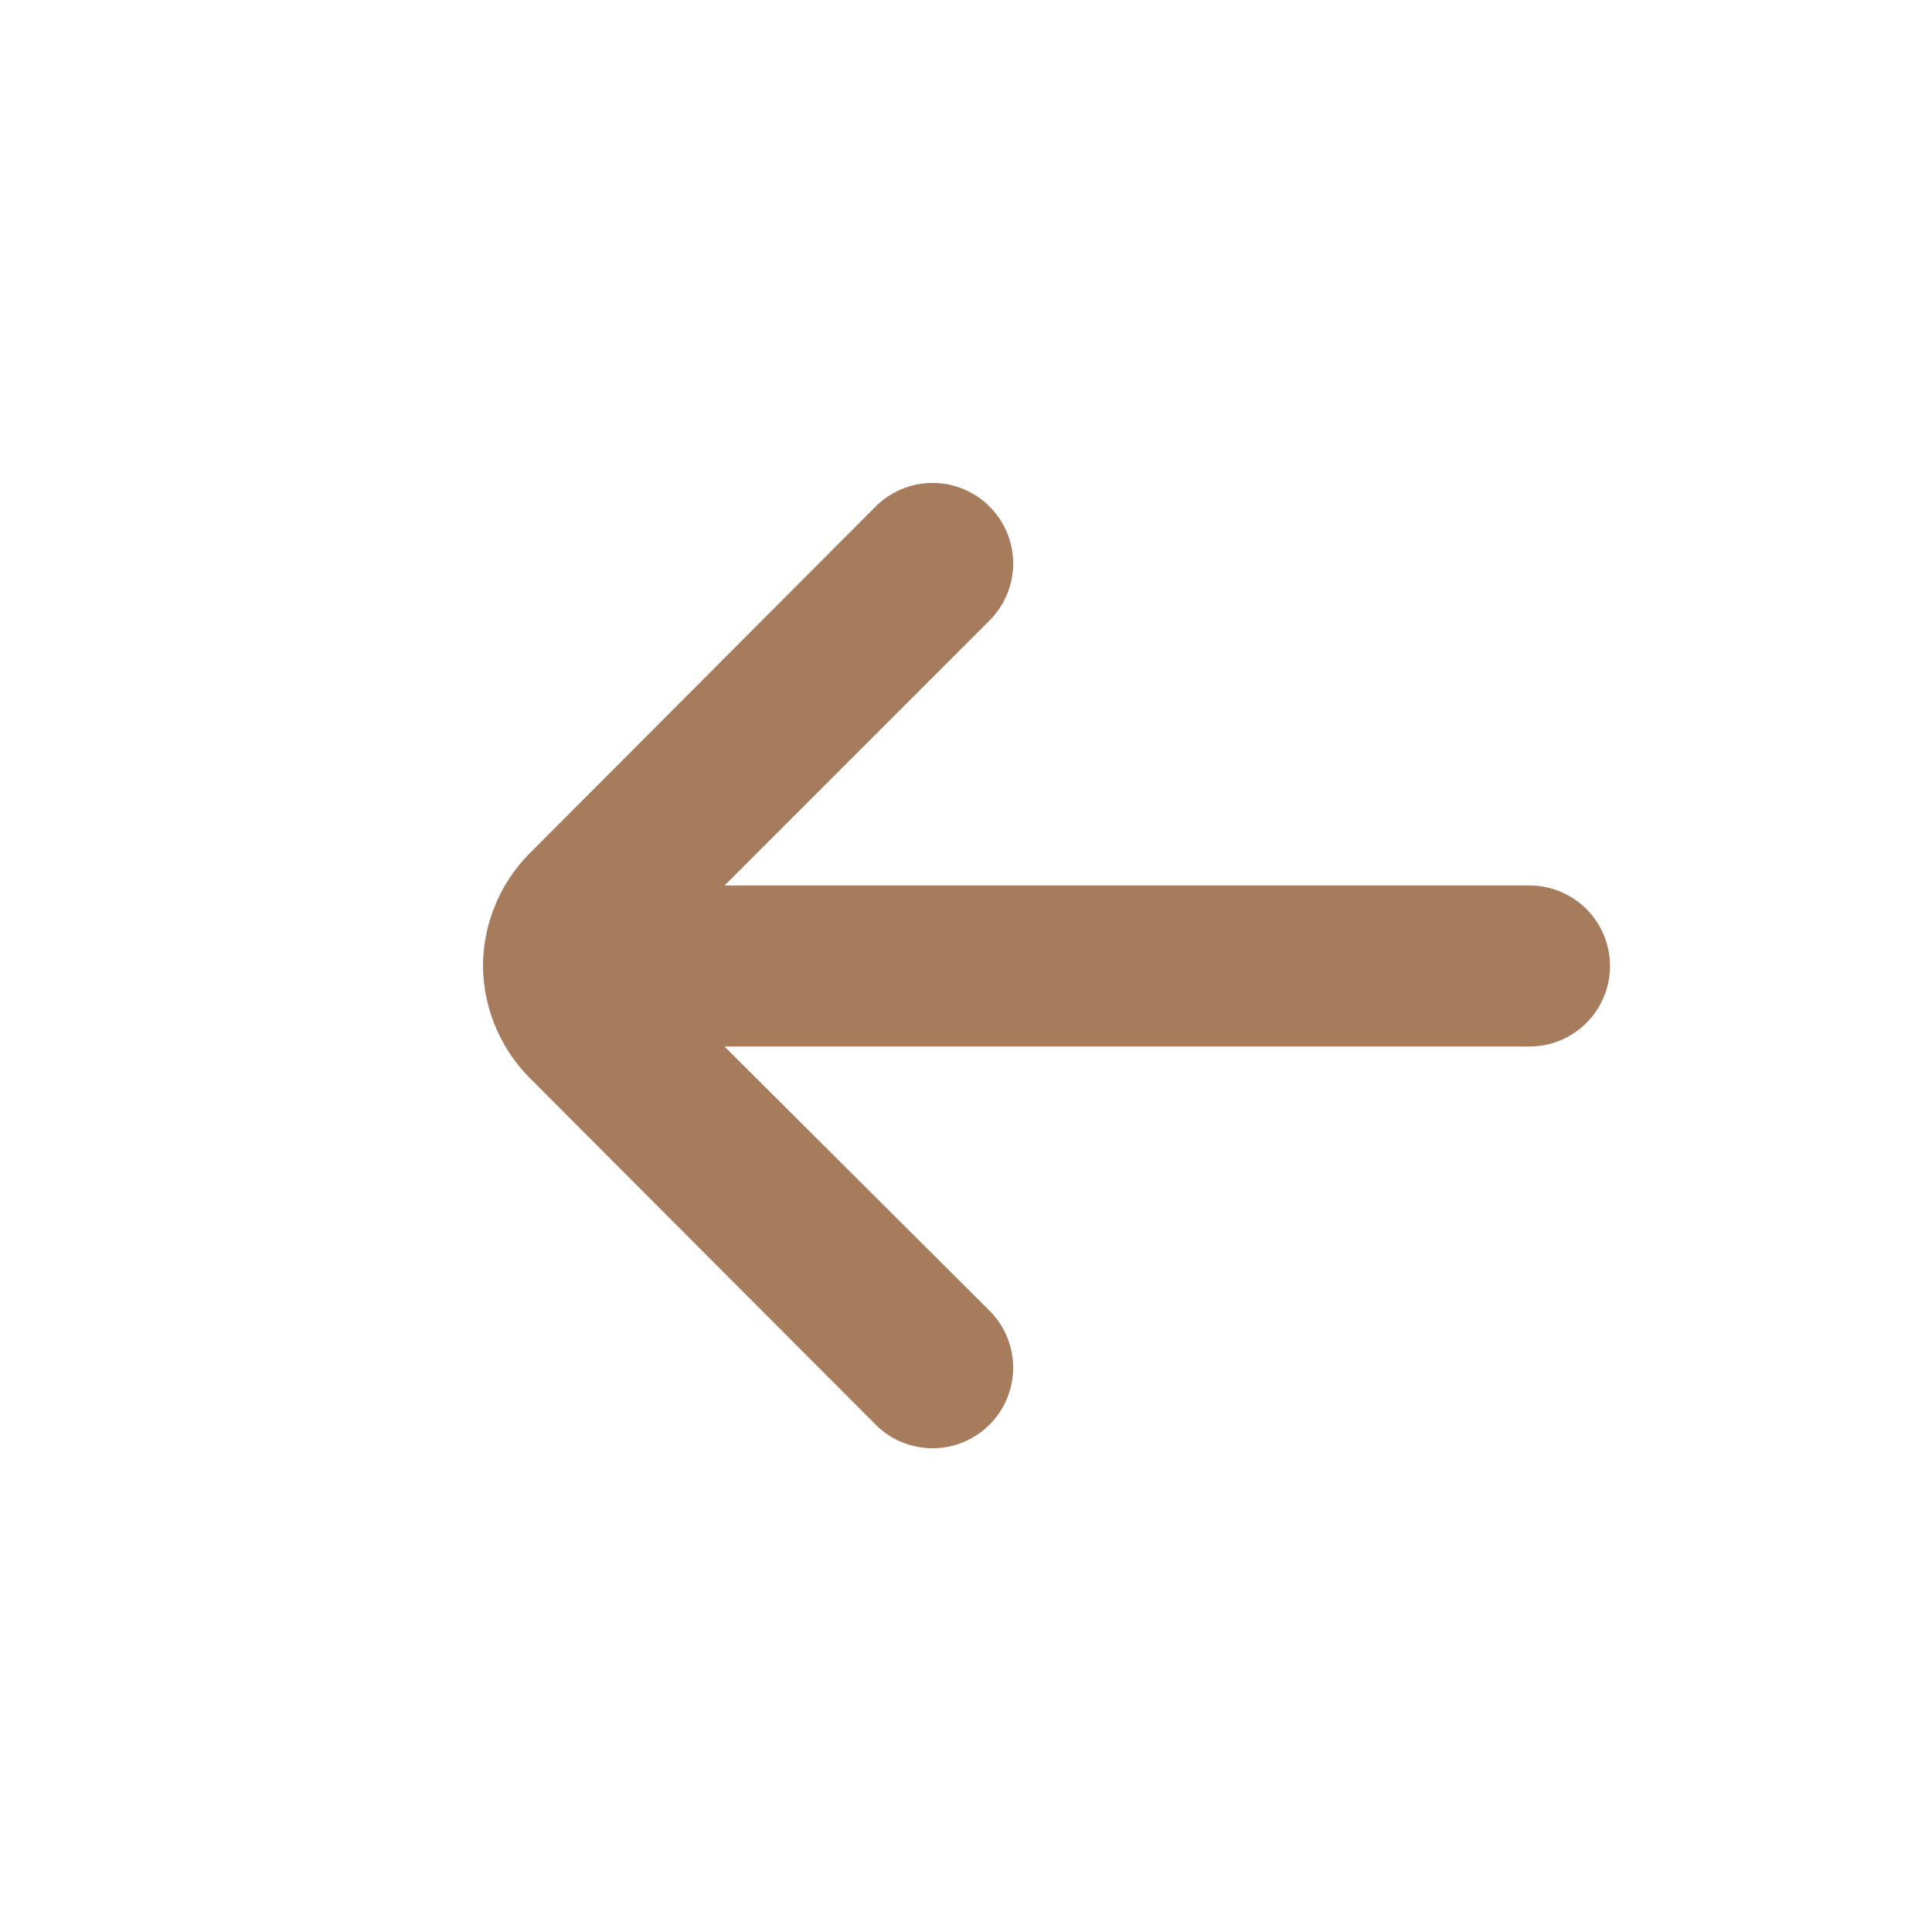 <?xml version="1.0" encoding="UTF-8"?>
<svg fill="#A67C5D" xmlns="http://www.w3.org/2000/svg" id="Outline" viewBox="0 0 24 24" width="512" height="512"><path d="M19,11H9l3.29-3.29a1,1,0,0,0,0-1.42,1,1,0,0,0-1.41,0l-4.29,4.3A2,2,0,0,0,6,12H6a2,2,0,0,0,.59,1.4l4.29,4.3a1,1,0,1,0,1.41-1.42L9,13H19a1,1,0,0,0,0-2Z"/></svg>
